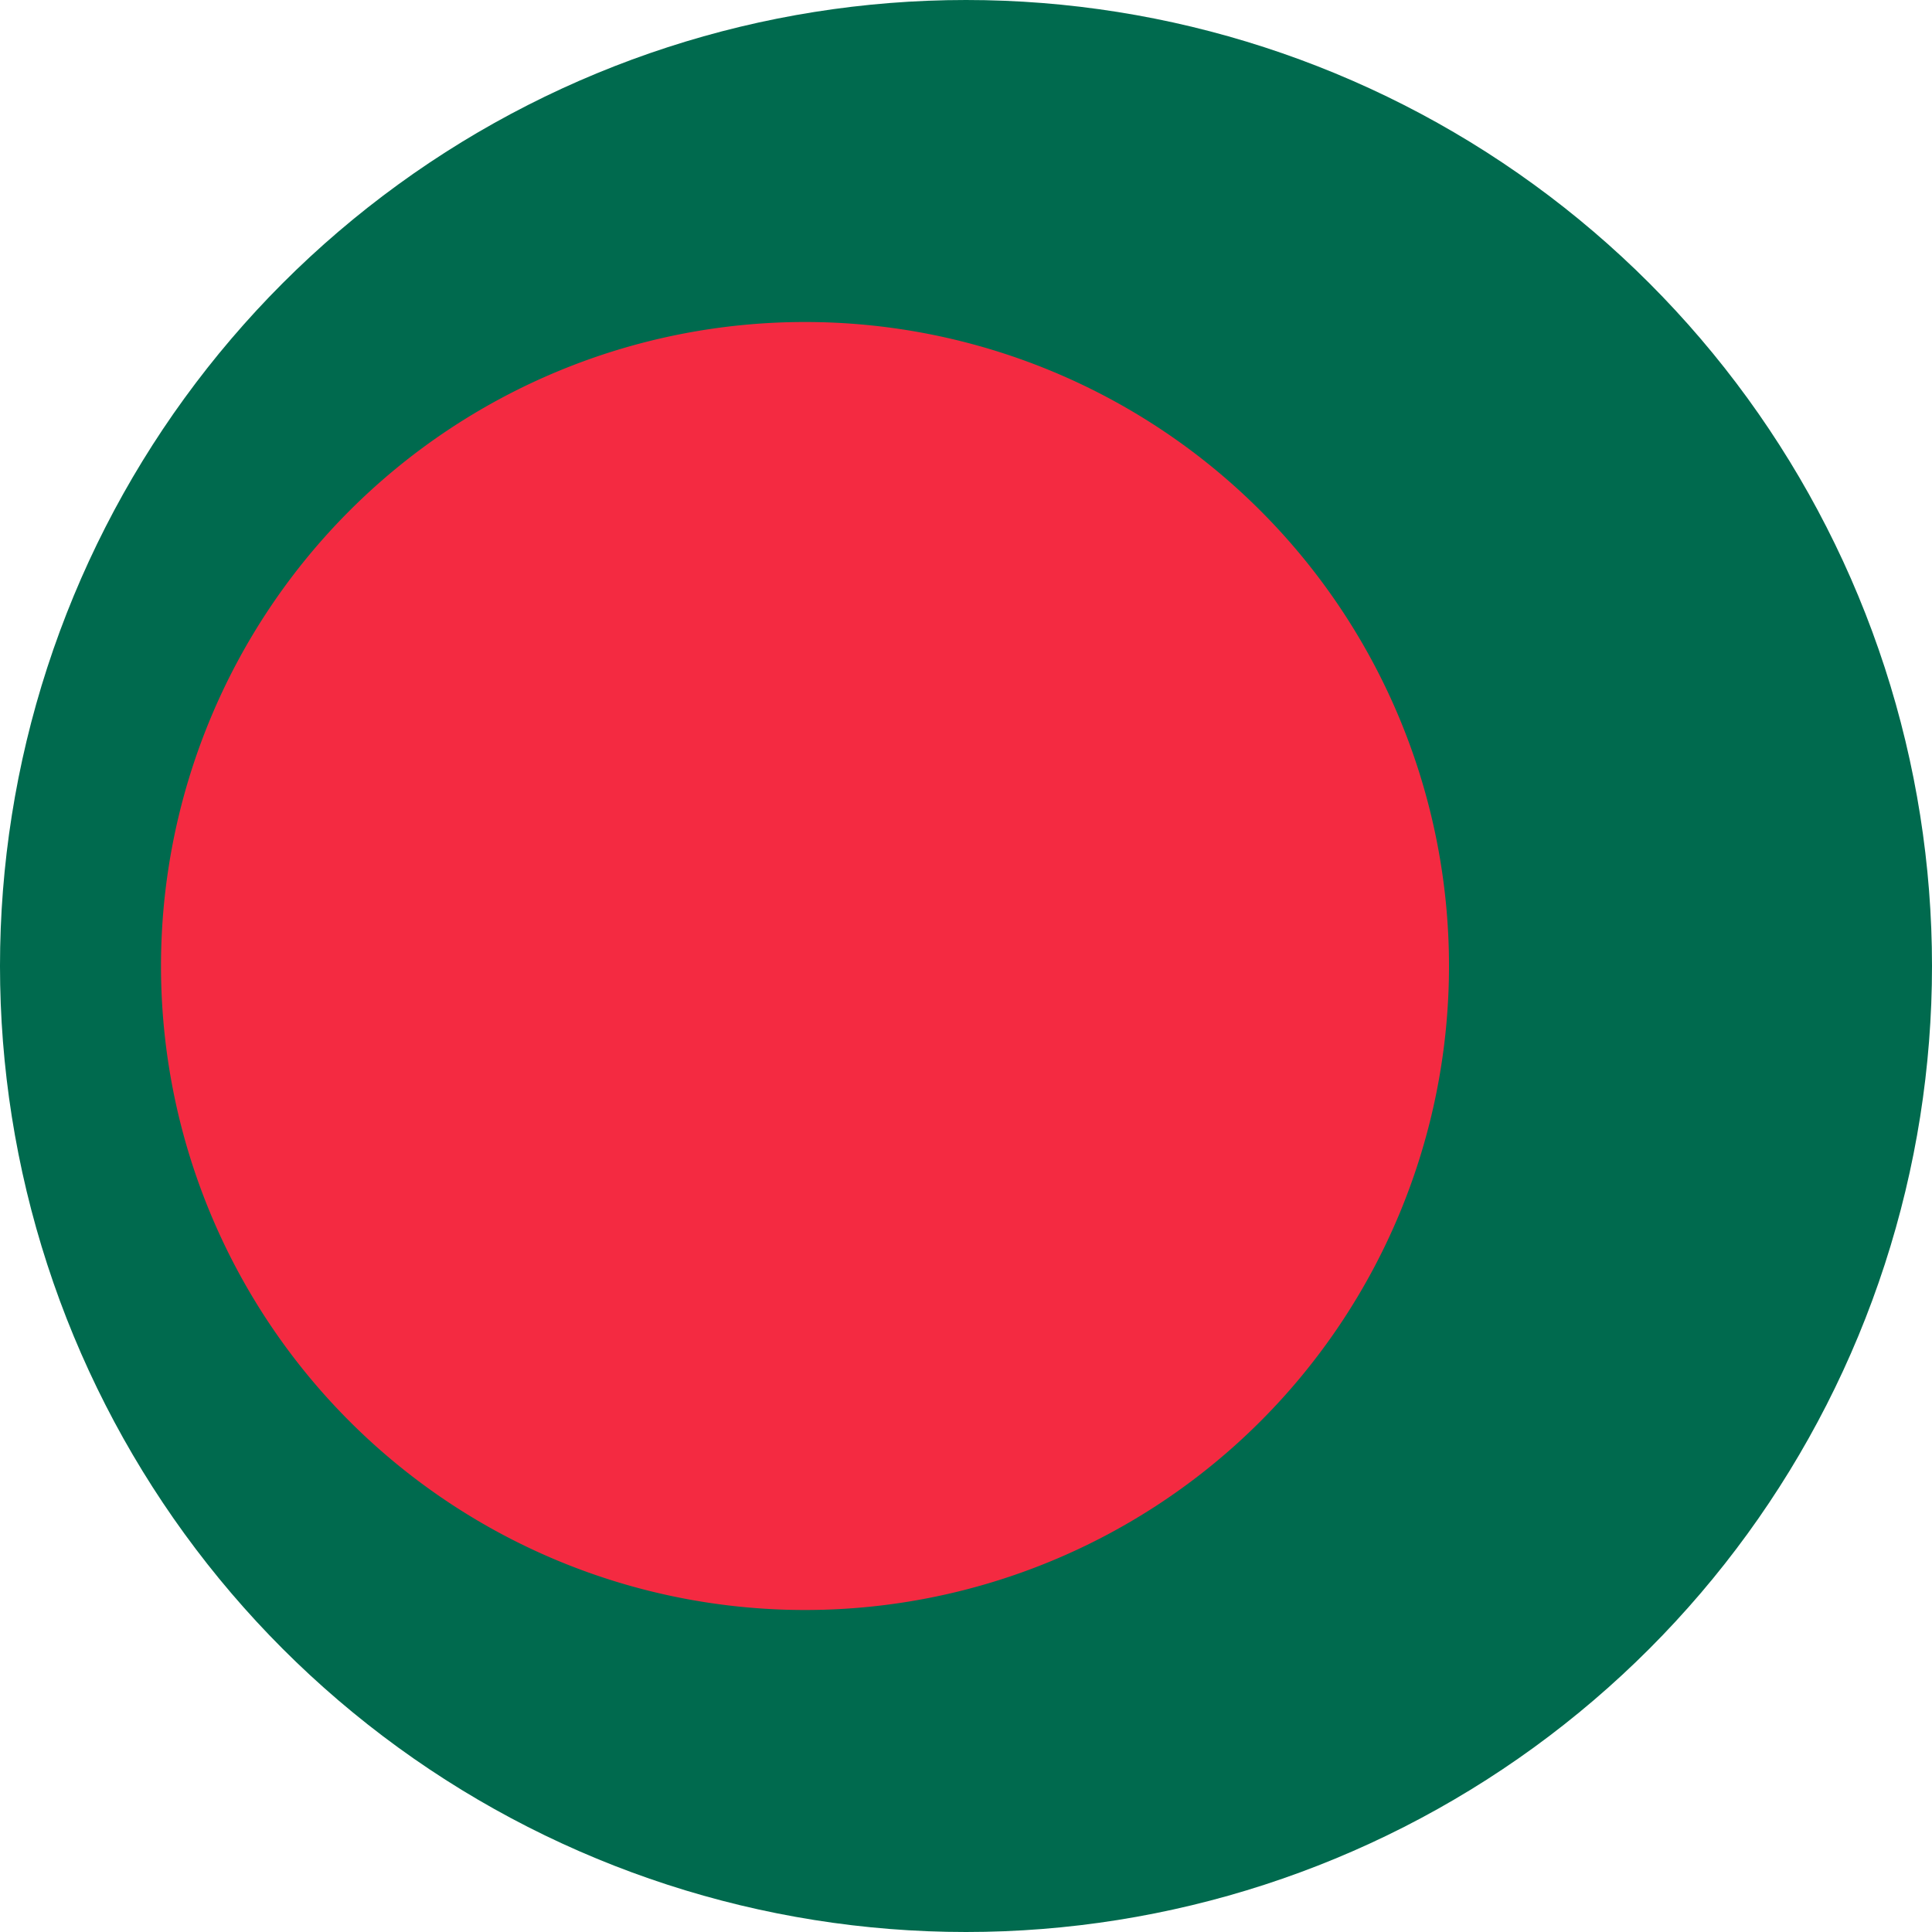 <svg xmlns="http://www.w3.org/2000/svg" width="400" height="400" viewBox="0 0 300 300"><defs><clipPath id="a"><path d="M150 0a150 150 0 100 300 150 150 0 000-300zm0 0"/></clipPath><clipPath id="b"><path d="M25 50h200v200H25zm0 0"/></clipPath><clipPath id="c"><path d="M150 0a150 150 0 100 300 150 150 0 000-300zm0 0"/></clipPath></defs><g clip-path="url(#a)"><path fill="#006a4e" d="M0 0h300v300H0z"/></g><g clip-path="url(#b)"><g clip-path="url(#c)"><path d="M125 50a100 100 0 110 200 100 100 0 010-200" fill="#f42a41"/></g></g></svg>